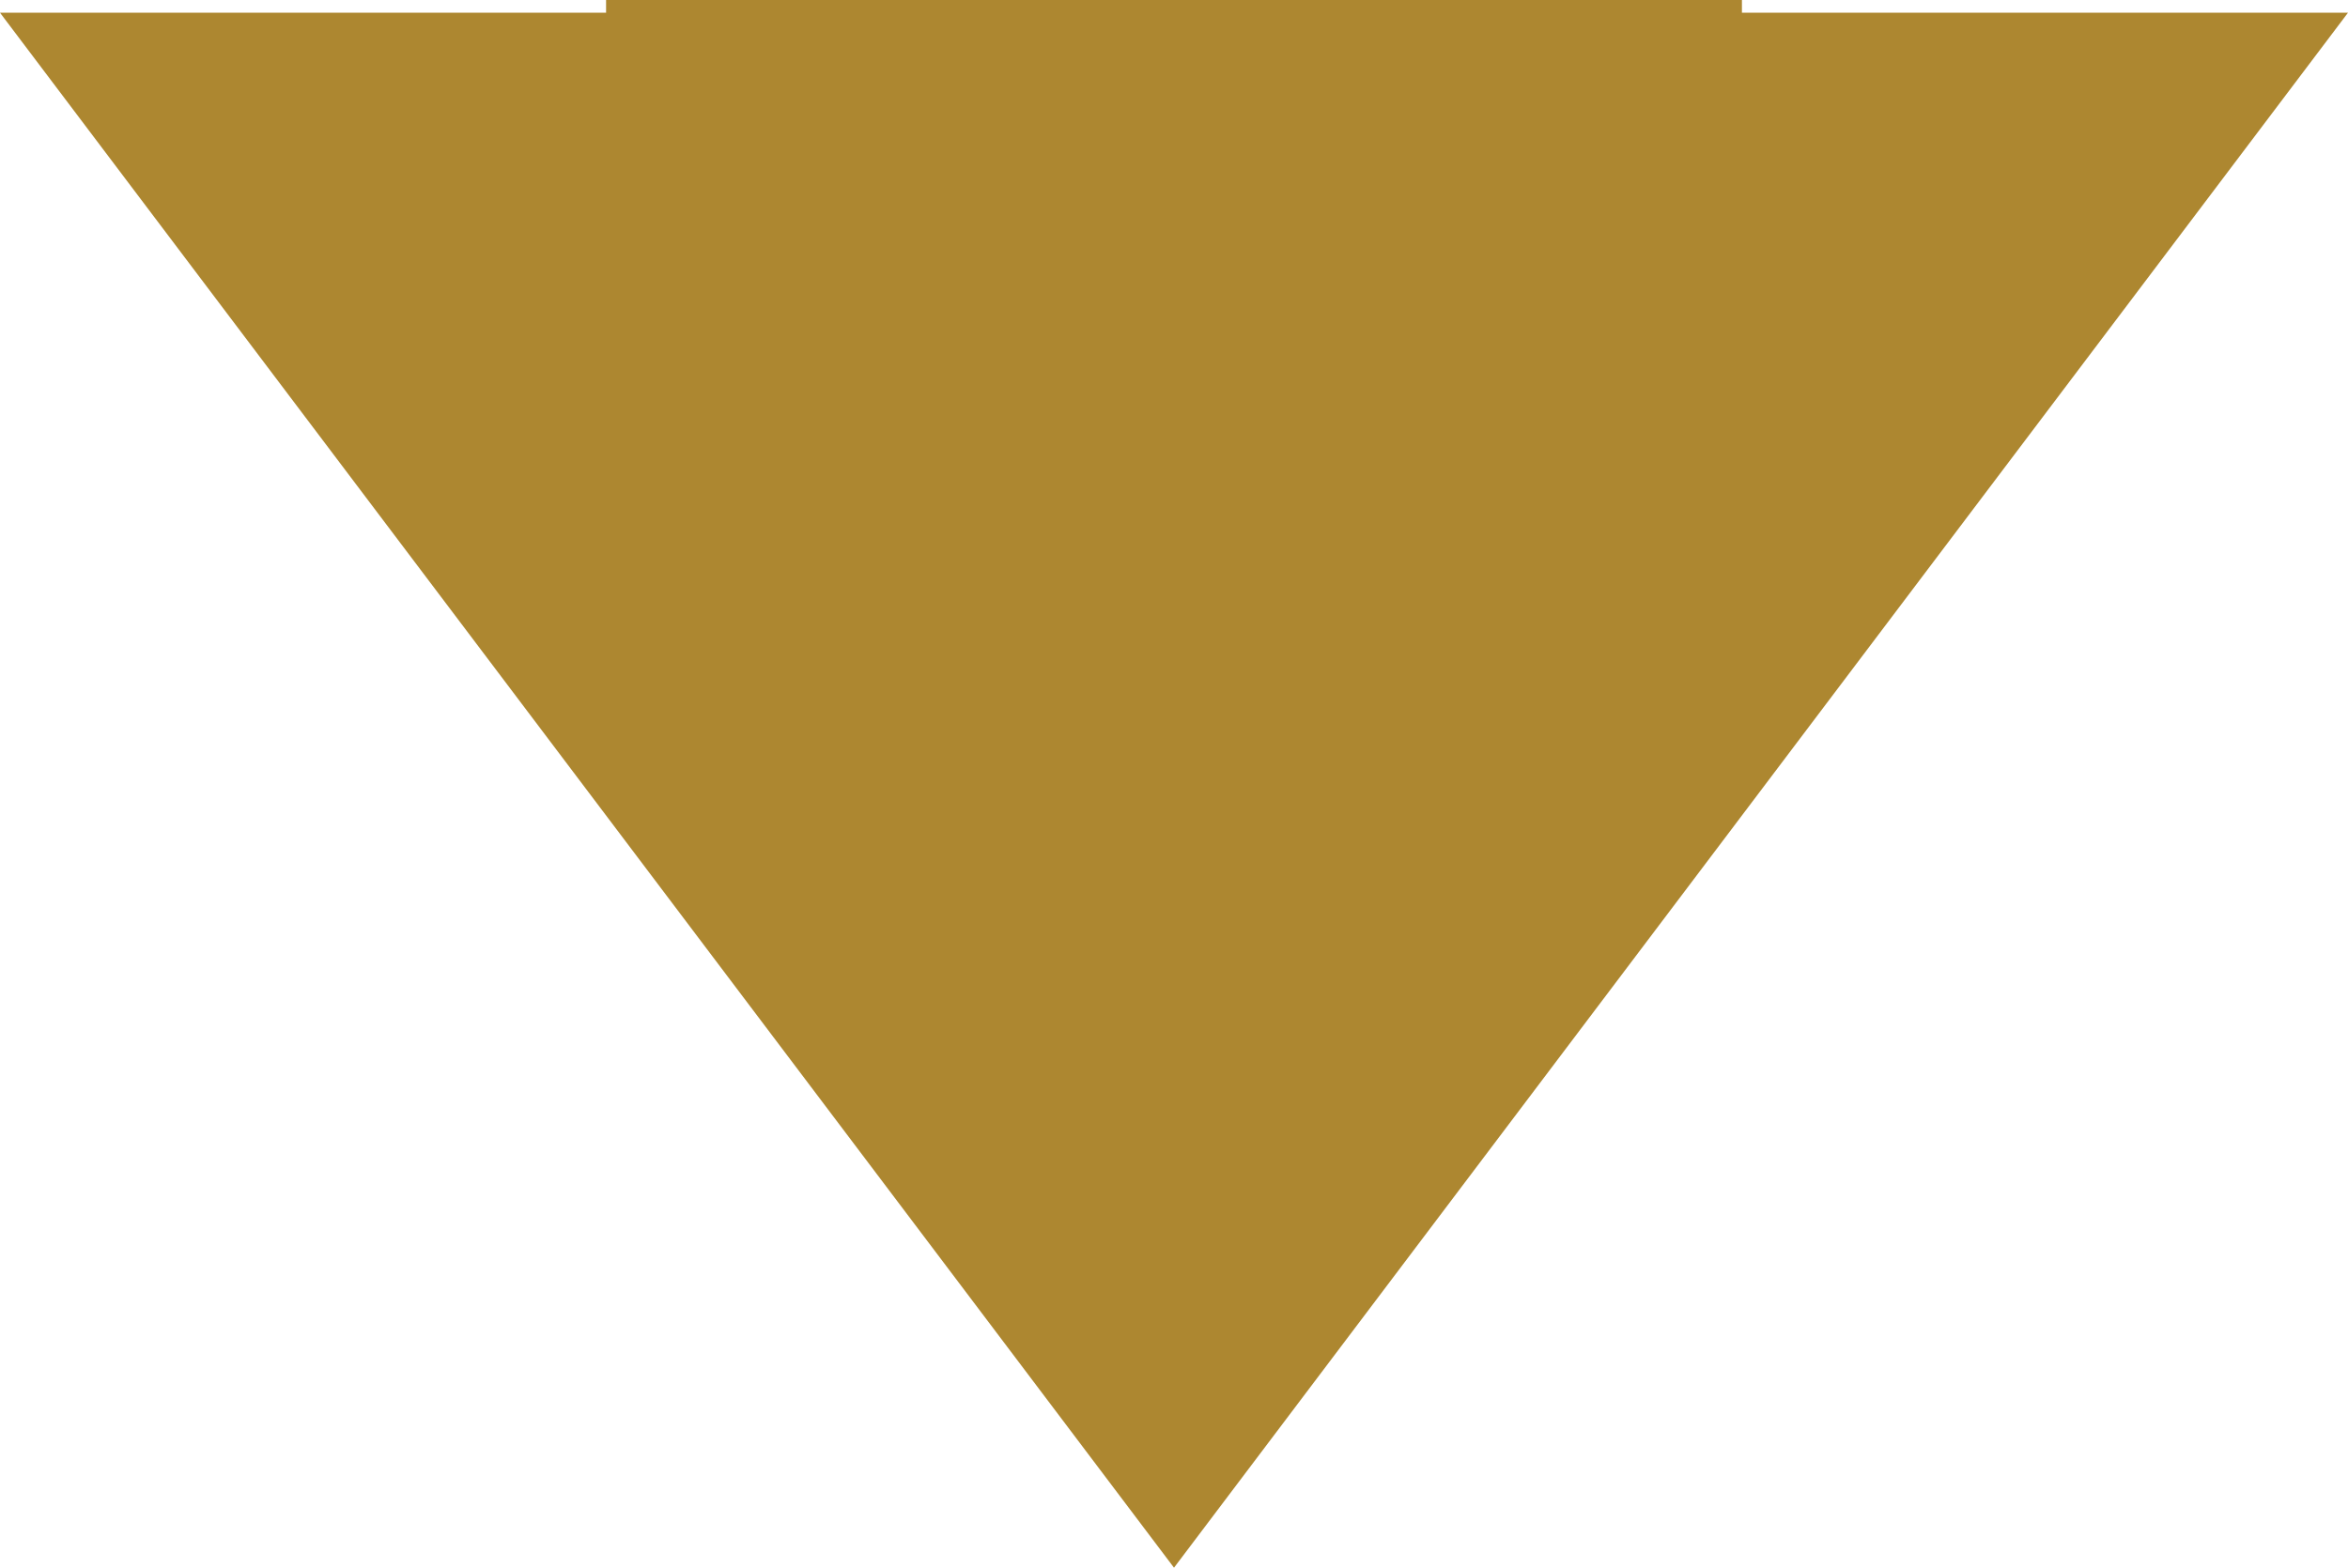 <?xml version="1.0" encoding="UTF-8" standalone="no"?>
<svg xmlns:ffdec="https://www.free-decompiler.com/flash" xmlns:xlink="http://www.w3.org/1999/xlink" ffdec:objectType="frame" height="18.5px" width="27.7px" xmlns="http://www.w3.org/2000/svg">
  <g transform="matrix(1.0, 0.0, 0.0, 1.0, -0.3, -20.0)">
    <use ffdec:characterId="649" height="18.5" transform="matrix(1.0, 0.0, 0.0, 1.0, 0.3, 20.0)" width="27.7" xlink:href="#shape0"/>
  </g>
  <defs>
    <g id="shape0" transform="matrix(1.0, 0.0, 0.0, 1.0, -0.3, -20.0)">
      <path d="M20.85 20.15 L28.0 20.15 14.15 38.5 0.3 20.15 7.45 20.15 7.45 20.0 20.85 20.0 20.85 20.15" fill="#ad8730" fill-rule="evenodd" stroke="none"/>
    </g>
  </defs>
</svg>

